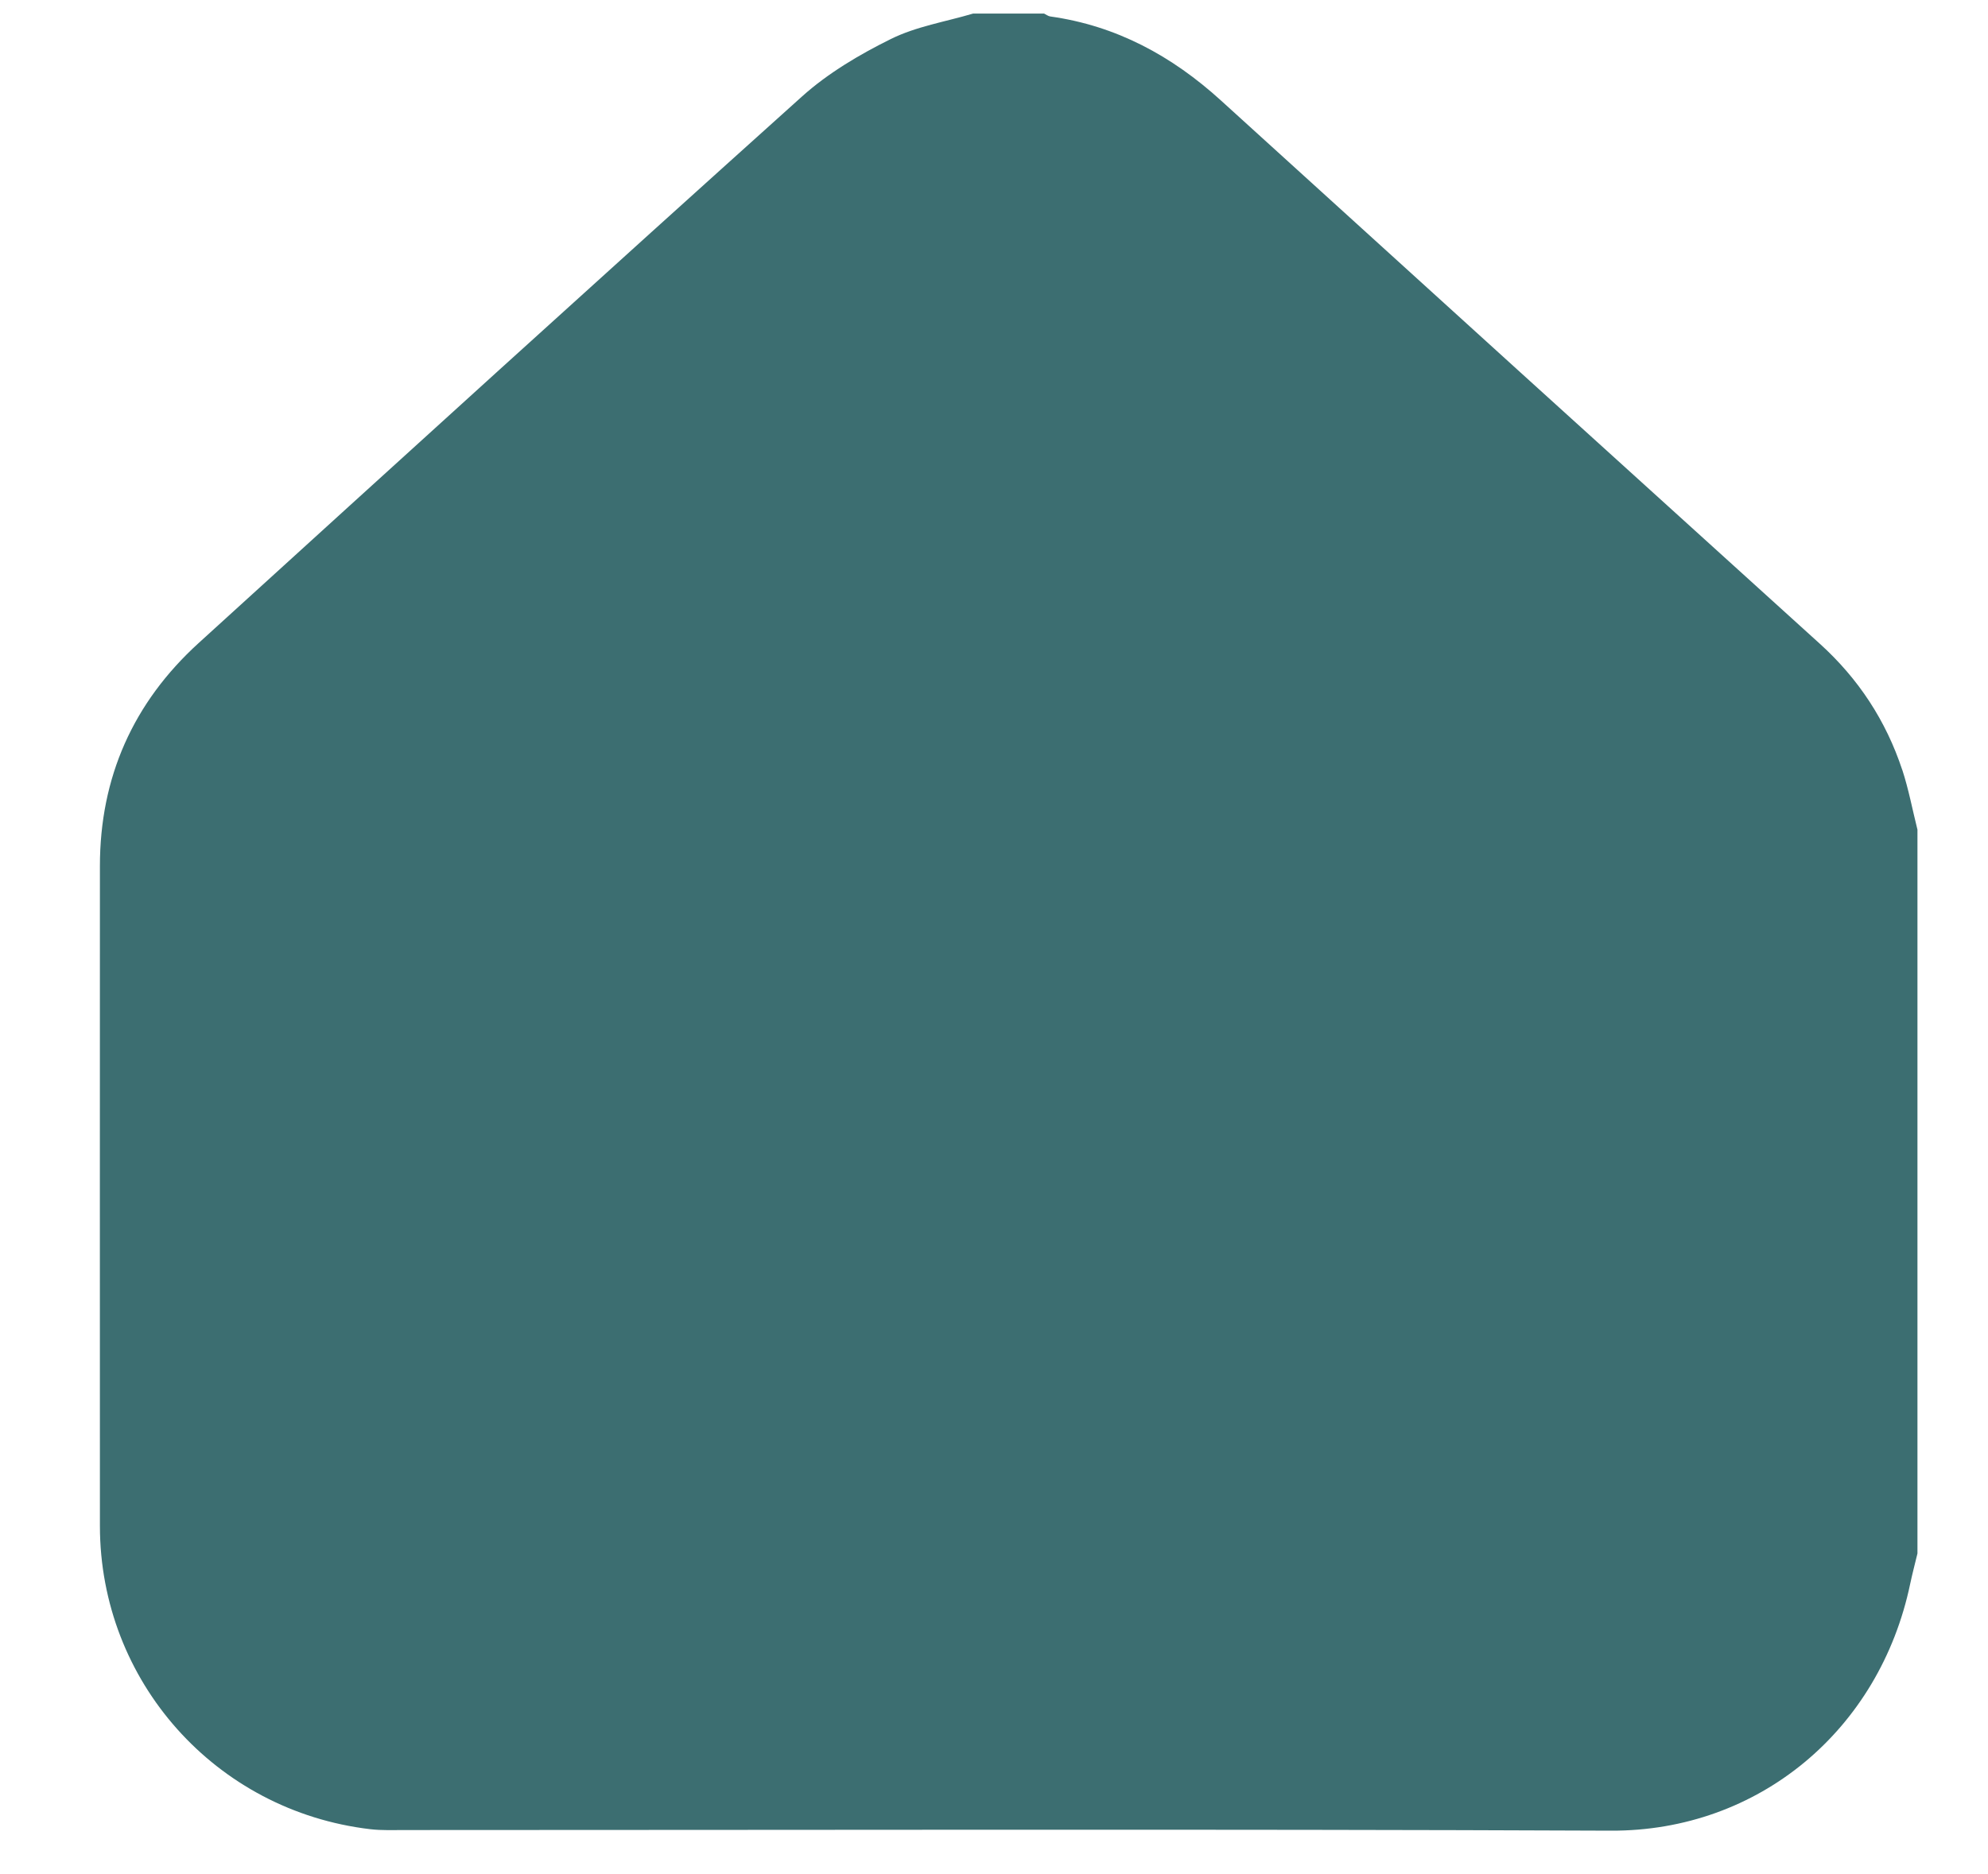 <svg width="35" height="33" viewBox="0 0 35 33" fill="none" xmlns="http://www.w3.org/2000/svg">
<g clip-path="url(#clip0_6113_3463)">
<path d="M33.49 13.556C33.204 12.69 32.719 11.951 32.04 11.336C28.521 8.15 25.006 4.96 21.493 1.767C20.632 0.985 19.655 0.453 18.492 0.29C18.454 0.285 18.419 0.257 18.382 0.239H17.132C16.647 0.383 16.132 0.465 15.684 0.687C15.132 0.96 14.579 1.287 14.123 1.696C10.568 4.891 7.032 8.106 3.497 11.323C2.345 12.372 1.759 13.686 1.759 15.25C1.759 19.123 1.757 22.996 1.759 26.869C1.76 29.605 3.796 31.888 6.518 32.209C6.724 32.233 6.934 32.224 7.142 32.224C14.215 32.224 21.288 32.205 28.36 32.235C30.962 32.246 33.091 30.464 33.63 27.889C33.668 27.71 33.715 27.532 33.758 27.354V14.609C33.67 14.258 33.603 13.899 33.491 13.556L33.49 13.556Z" fill="#3C6E71"/>
</g>
<defs>
<clipPath id="clip0_6113_3463">
<rect width="32" height="32" fill="white" transform="translate(1.758 0.237)"/>
</clipPath>
</defs>
</svg>
